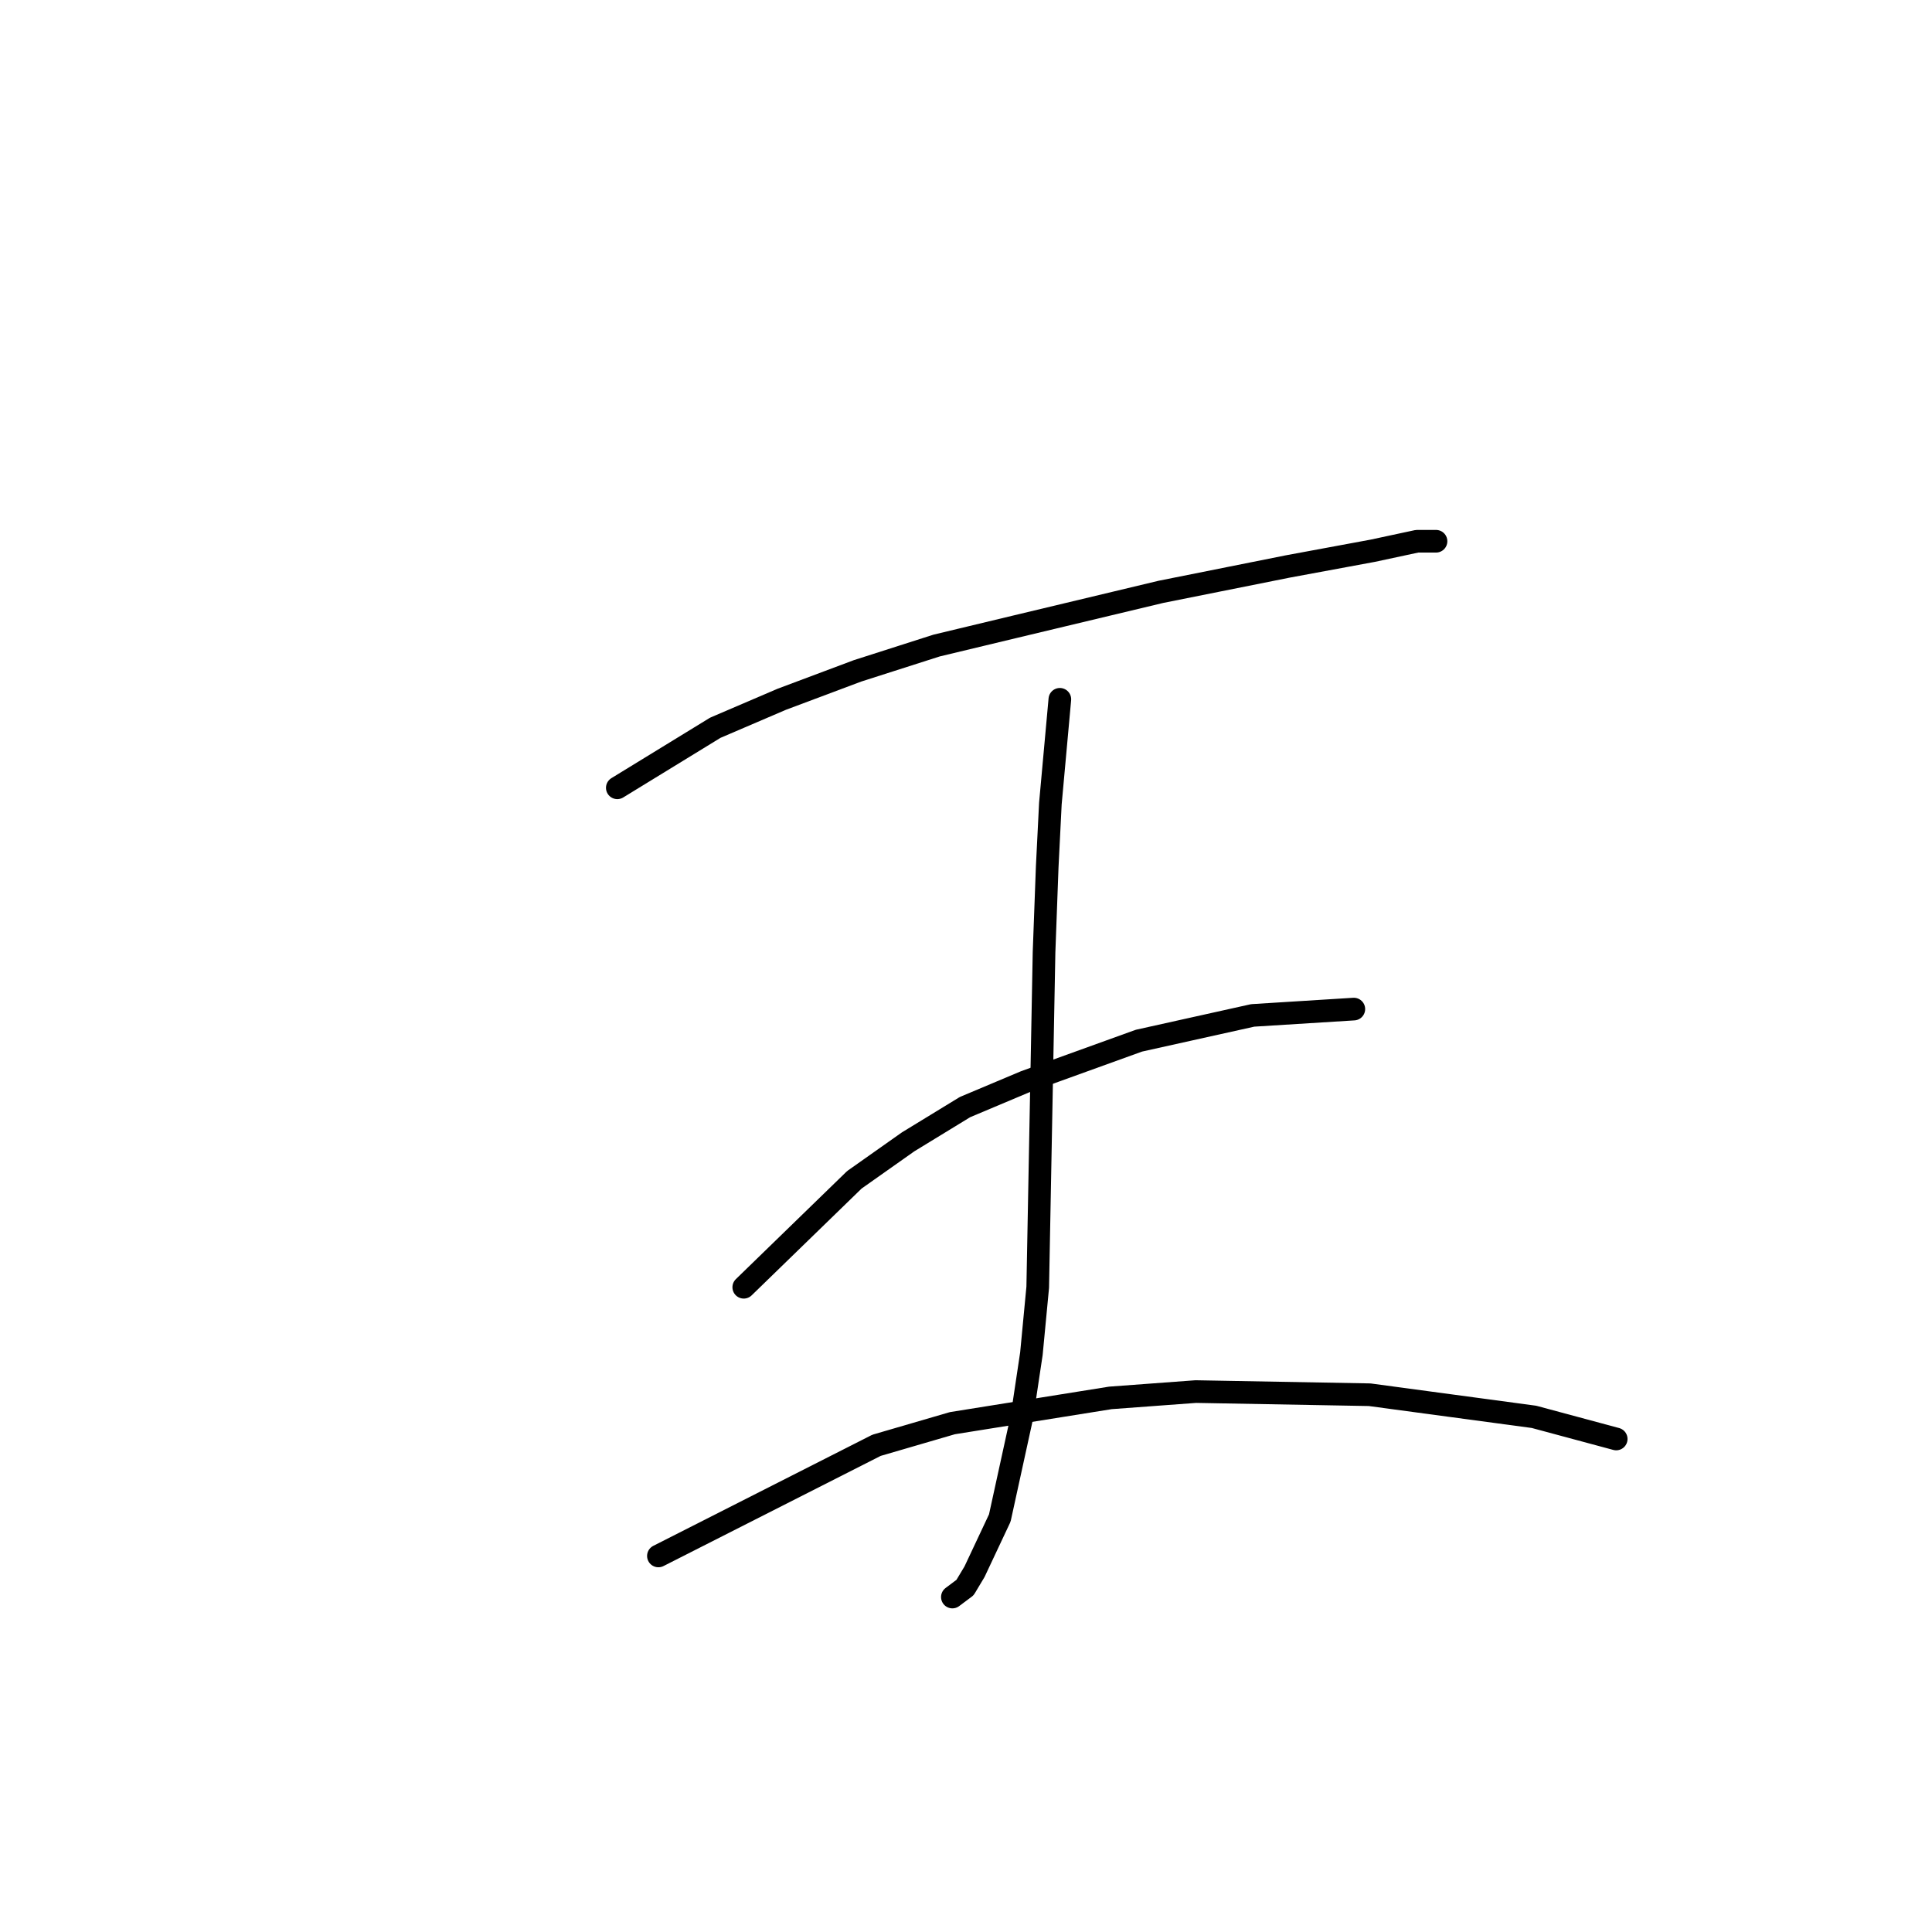 <?xml version="1.0" standalone="no"?>
    <svg width="256" height="256" xmlns="http://www.w3.org/2000/svg" version="1.1">
    <polyline stroke="black" stroke-width="3" stroke-linecap="round" fill="transparent" stroke-linejoin="round" points="81.796 104.389 94.781 96.431 103.577 92.661 113.63 88.891 124.101 85.54 134.572 83.027 153.84 78.42 170.594 75.069 181.903 72.975 187.767 71.718 190.28 71.718 190.28 71.718 " />
        <polyline stroke="black" stroke-width="3" stroke-linecap="round" fill="transparent" stroke-linejoin="round" points="140.436 92.661 139.18 106.483 138.761 114.86 138.342 126.169 137.504 170.568 136.667 179.364 135.41 187.741 132.478 201.145 129.127 208.265 127.871 210.36 126.195 211.616 126.195 211.616 " />
        <polyline stroke="black" stroke-width="3" stroke-linecap="round" fill="transparent" stroke-linejoin="round" points="98.551 170.568 113.211 156.327 120.331 151.301 127.871 146.693 135.829 143.343 150.908 137.897 165.987 134.547 179.39 133.709 179.39 133.709 " />
        <polyline stroke="black" stroke-width="3" stroke-linecap="round" fill="transparent" stroke-linejoin="round" points="87.242 206.171 116.143 191.511 126.195 188.579 147.138 185.228 158.447 184.391 181.484 184.809 203.265 187.741 214.155 190.673 214.155 190.673 " />
        </svg>